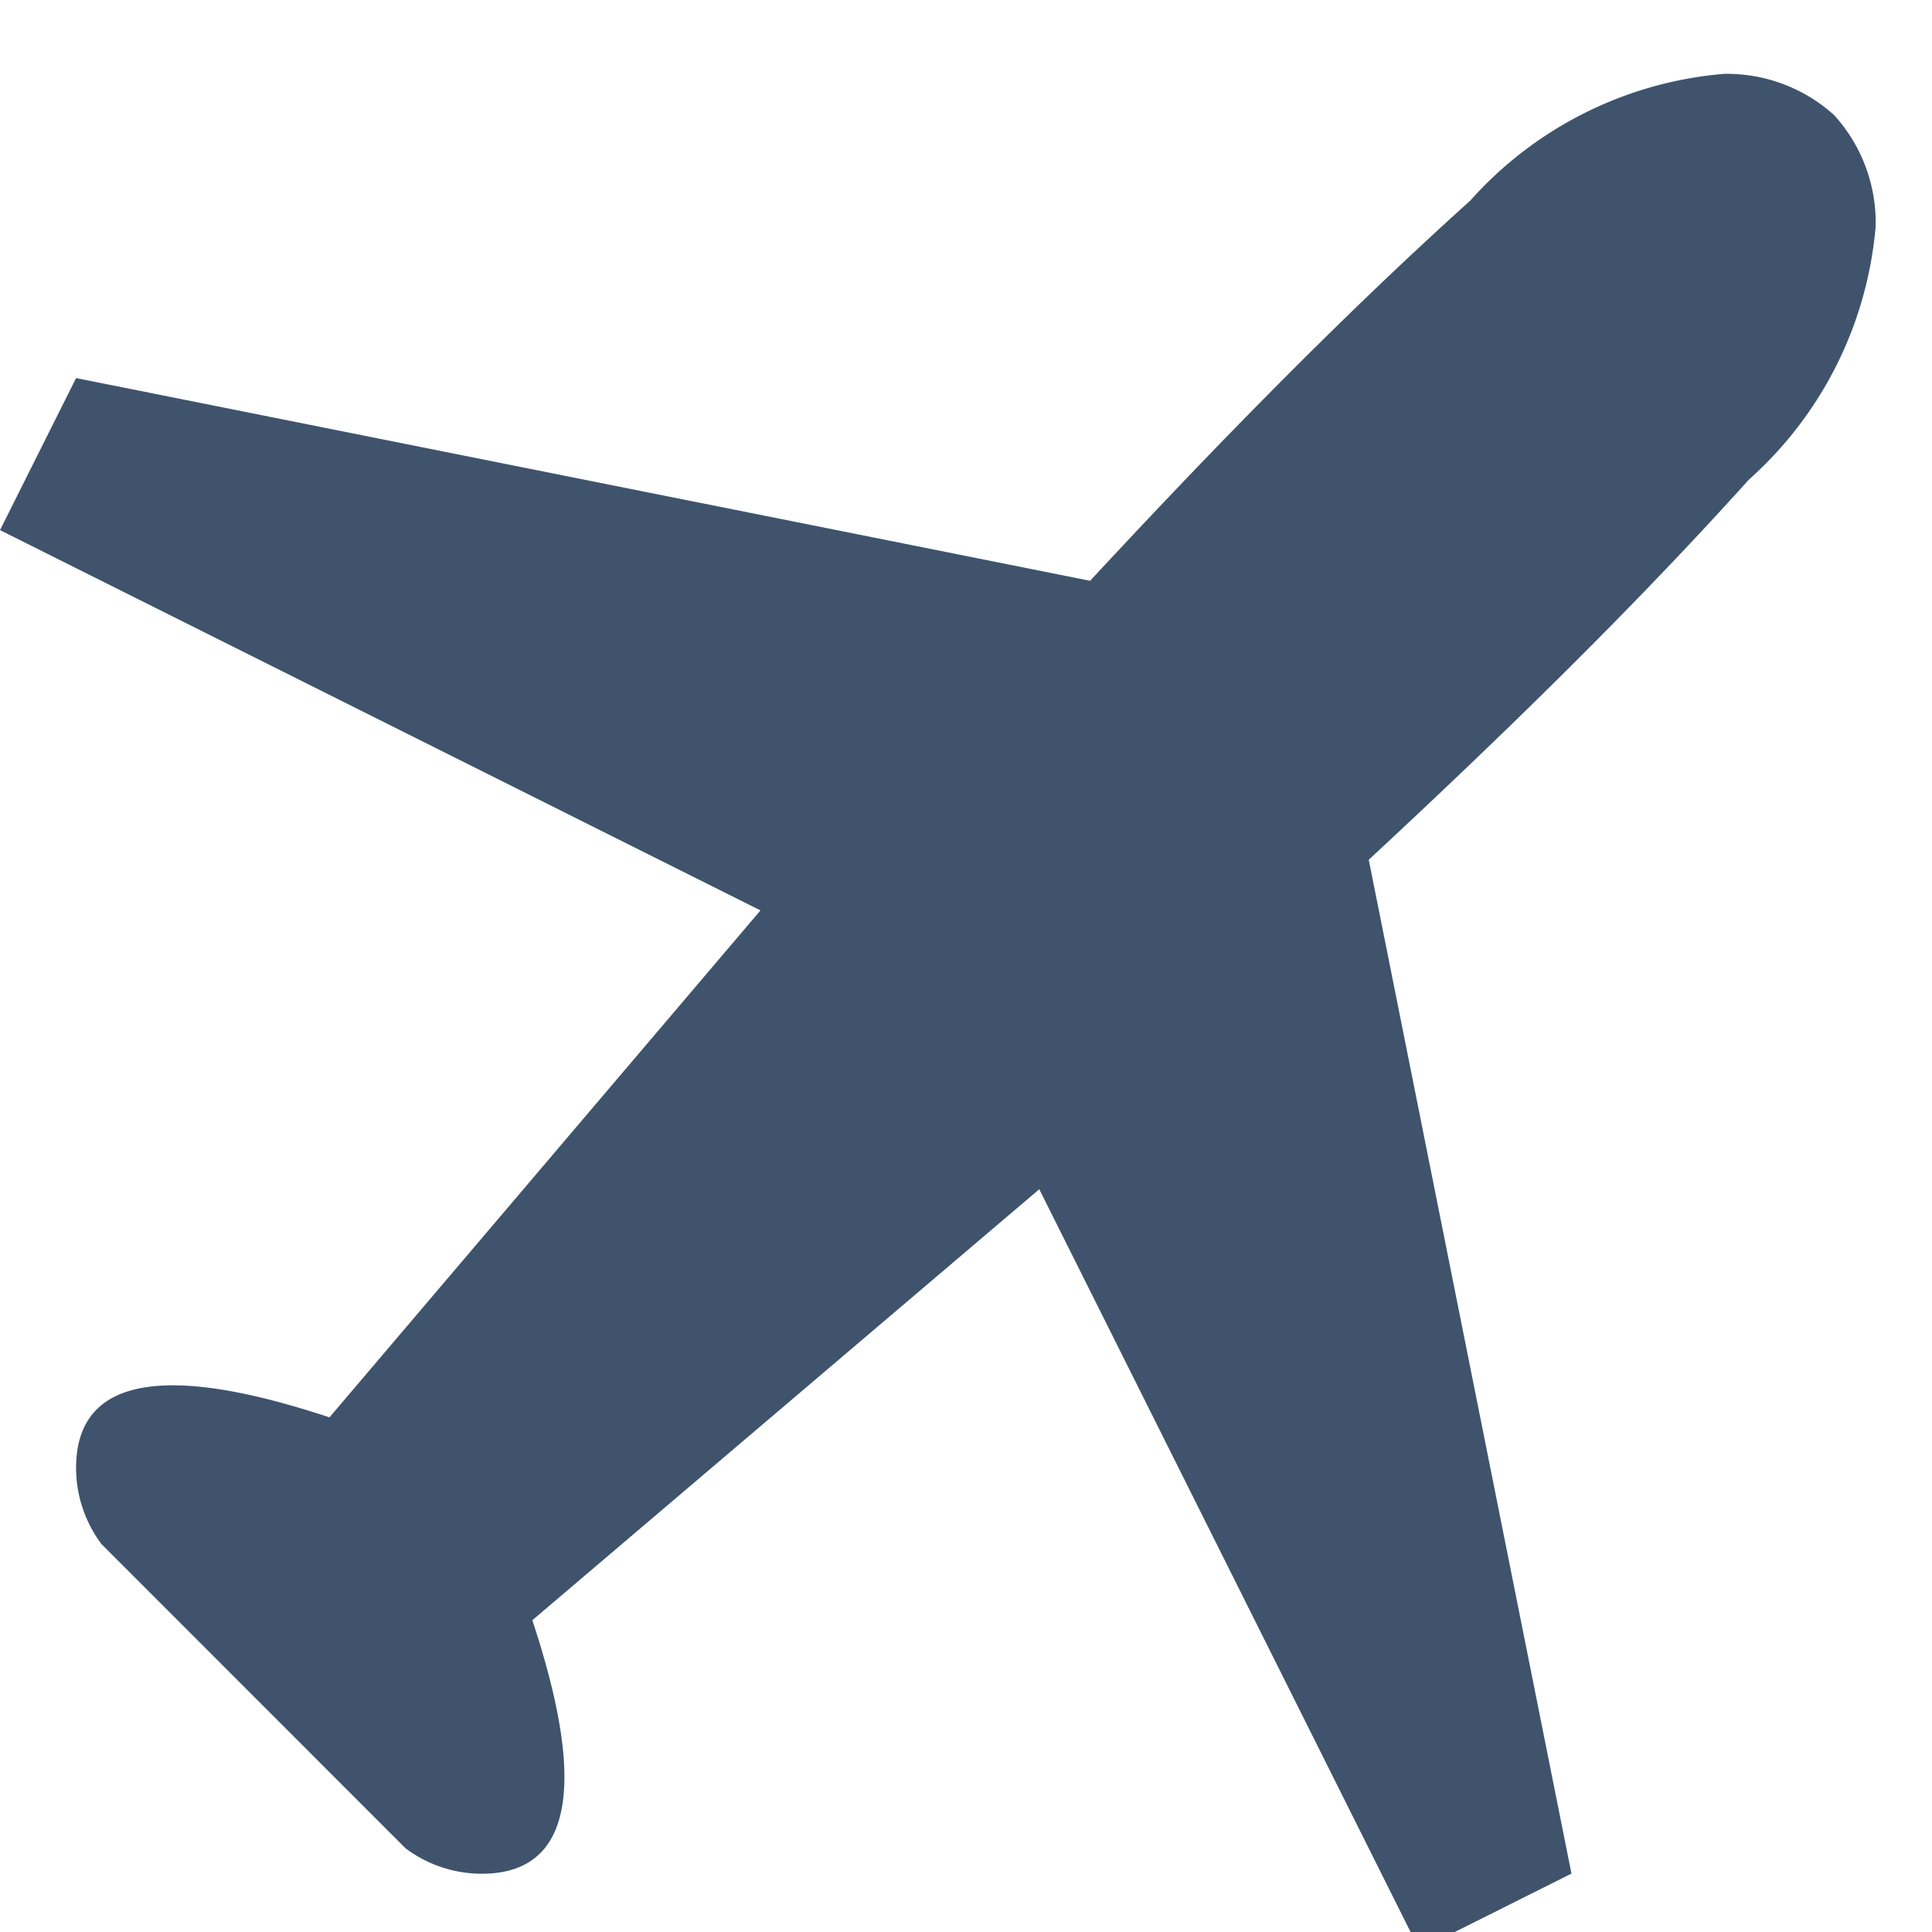 <svg id="Group_715" data-name="Group 715" xmlns="http://www.w3.org/2000/svg" xmlns:xlink="http://www.w3.org/1999/xlink" width="13" height="13" viewBox="0 0 13 13">
  <defs>
    <clipPath id="clip-path">
      <rect id="Rectangle_199" data-name="Rectangle 199" width="13" height="13" fill="#3f536c"/>
    </clipPath>
  </defs>
  <g id="Group_714" data-name="Group 714" clip-path="url(#clip-path)">
    <path id="Path_286" data-name="Path 286" d="M11.6,0A2.574,2.574,0,0,0,9.893.853c-.873.786-1.732,1.668-2.558,2.558L.512,2.047,0,3.07,5.117,5.629,2.217,9.04C1.552,8.821.512,8.573.512,9.381a.856.856,0,0,0,.171.512L2.729,11.94a.857.857,0,0,0,.512.171c.809,0,.56-1.041.341-1.706l3.411-2.9,2.558,5.117,1.023-.512L9.21,5.288c.891-.827,1.772-1.685,2.558-2.558a2.574,2.574,0,0,0,.853-1.706,1.077,1.077,0,0,0-.278-.745A1.077,1.077,0,0,0,11.6,0" transform="translate(0 0.497)" fill="#3f536c"/>
  </g>
</svg>
